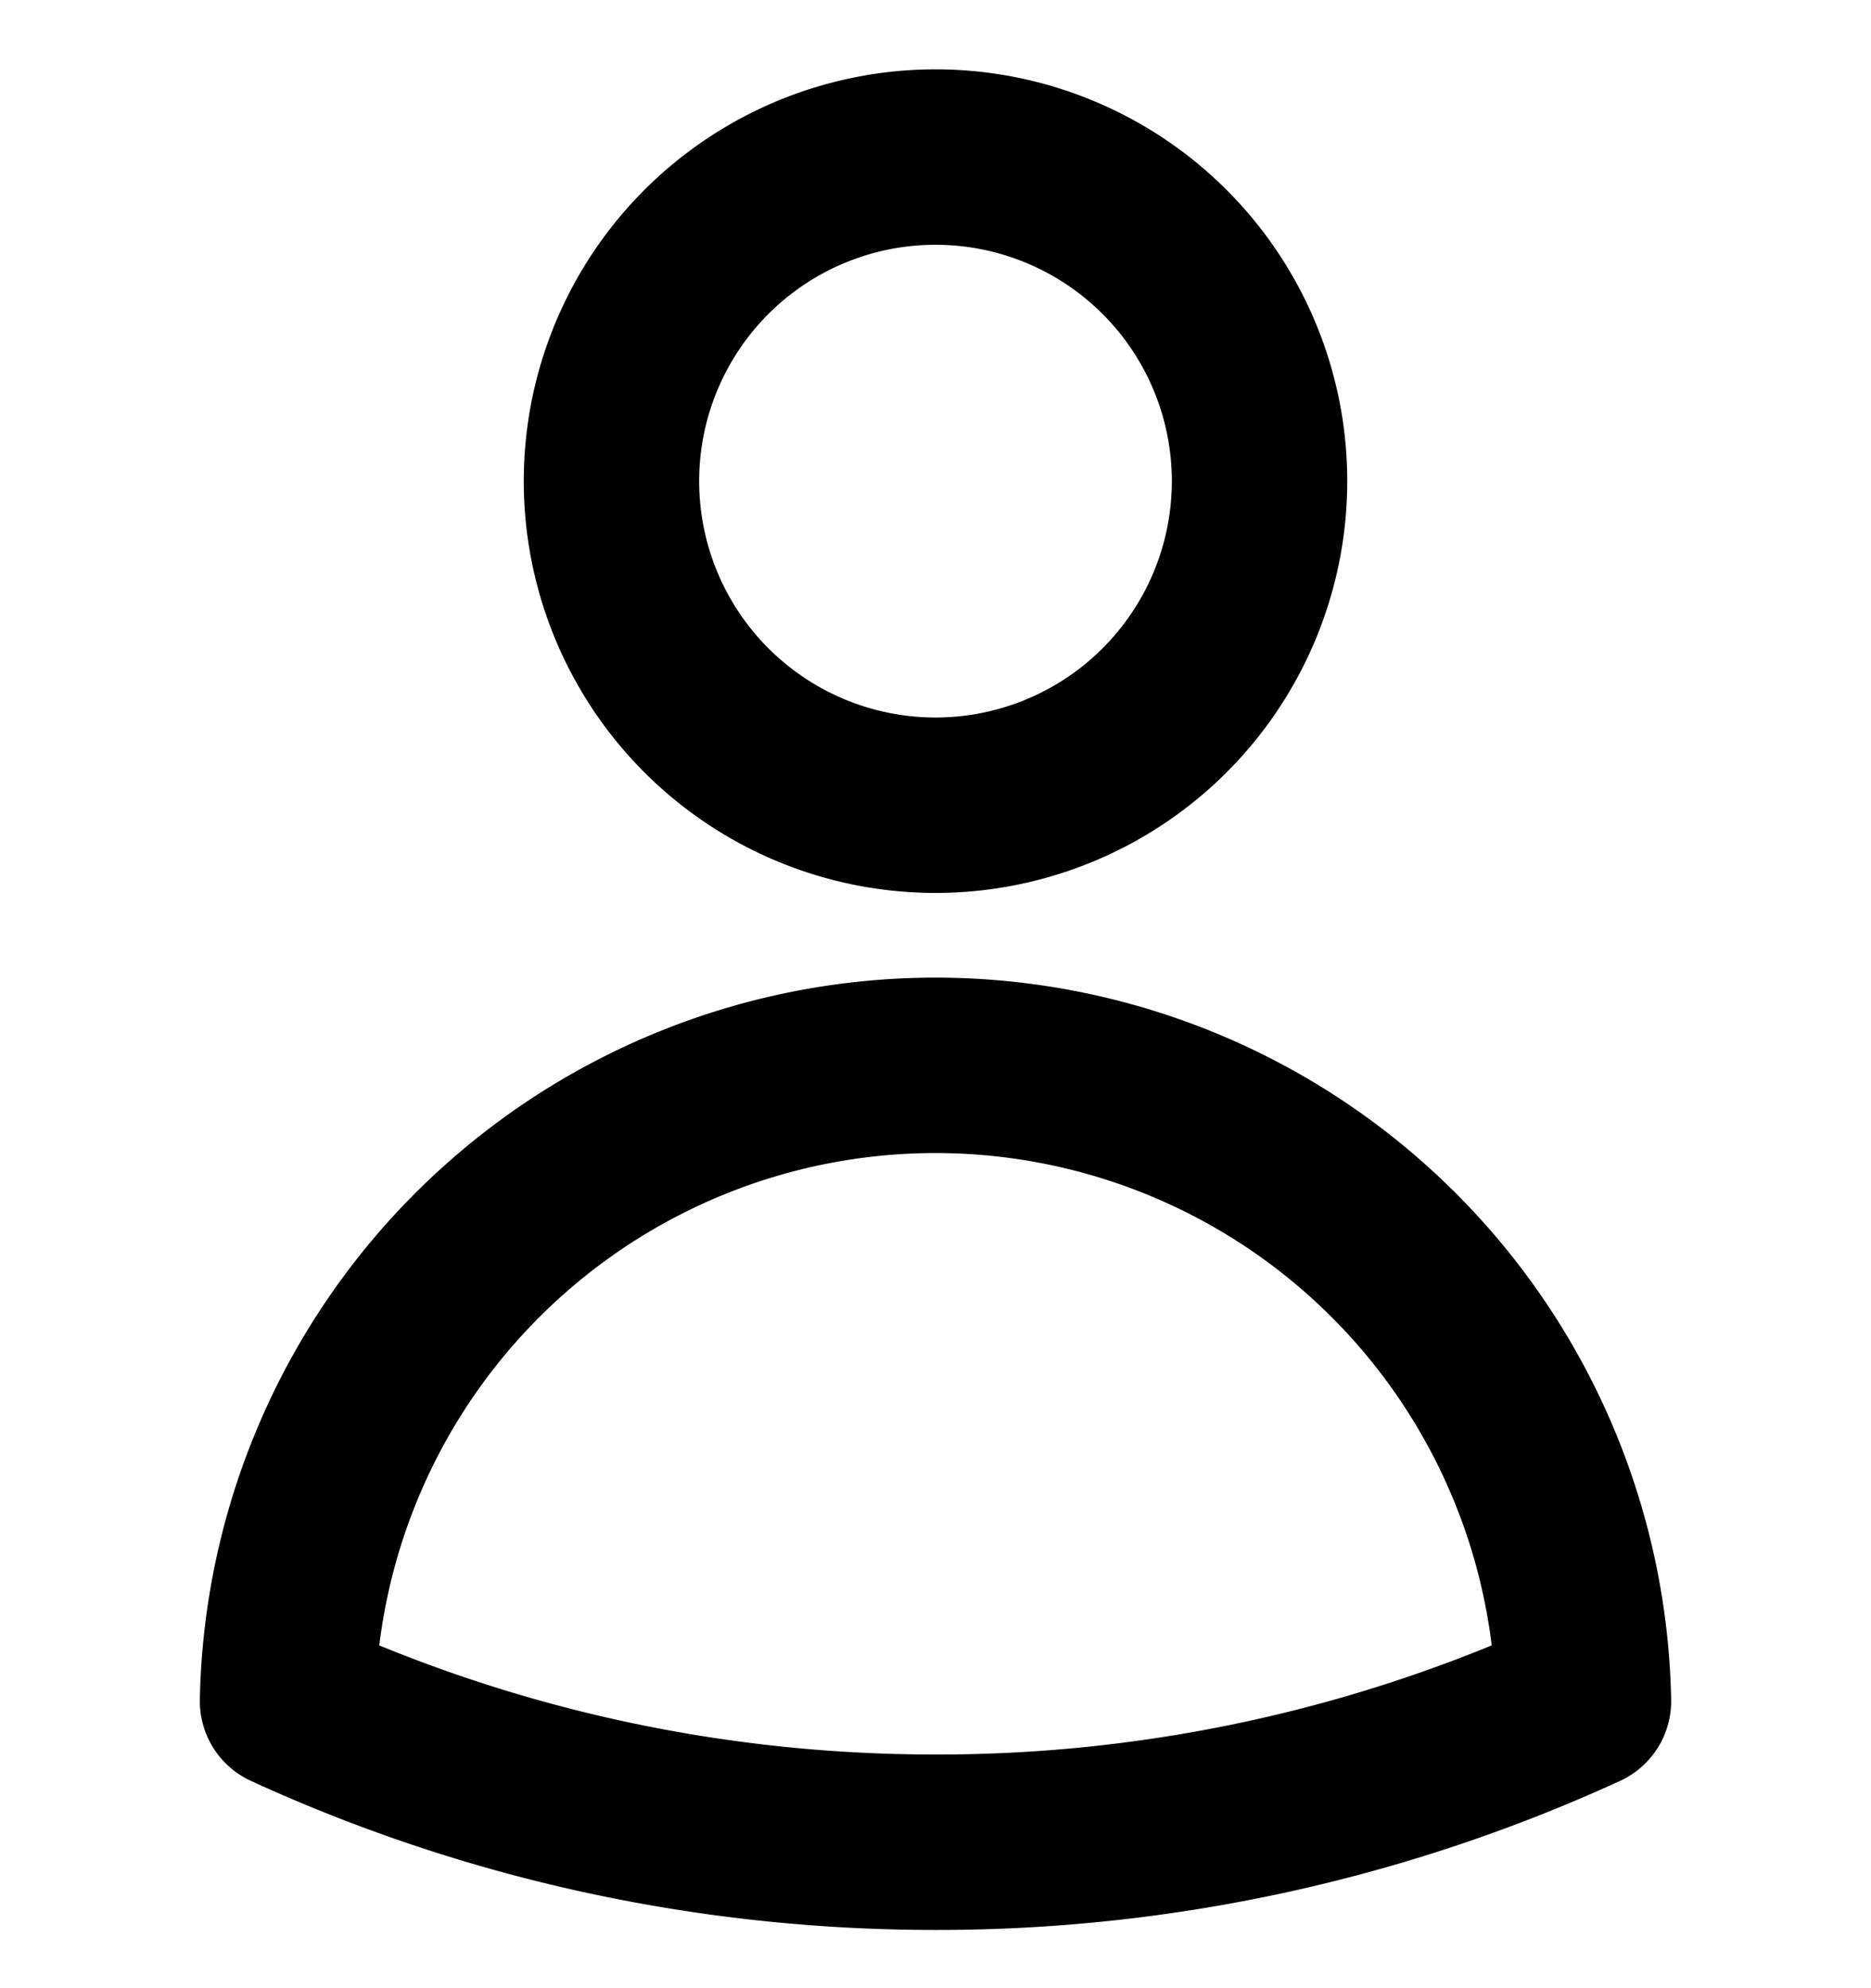 <svg xmlns="http://www.w3.org/2000/svg" fill="none" viewBox="0 0 16 17" stroke-width="1.5" stroke="currentColor" aria-hidden="true">
  <g stroke-linecap="round" stroke-linejoin="round" stroke-width="1.5" clip-path="url(#clip0_1243_5109)">
    <path d="M10.771 4.114a2.771 2.771 0 11-5.542 0 2.771 2.771 0 015.542 0zM2.459 14.546a5.542 5.542 0 0111.082 0 13.252 13.252 0 01-5.54 1.206c-1.978 0-3.855-.432-5.542-1.206z"/>
  </g>
  <defs>
    <clipPath id="clip0_1243_5109">
      <path fill="#fff" d="M0 0h16v16H0z" transform="translate(0 .547)"/>
    </clipPath>
  </defs>
</svg>

